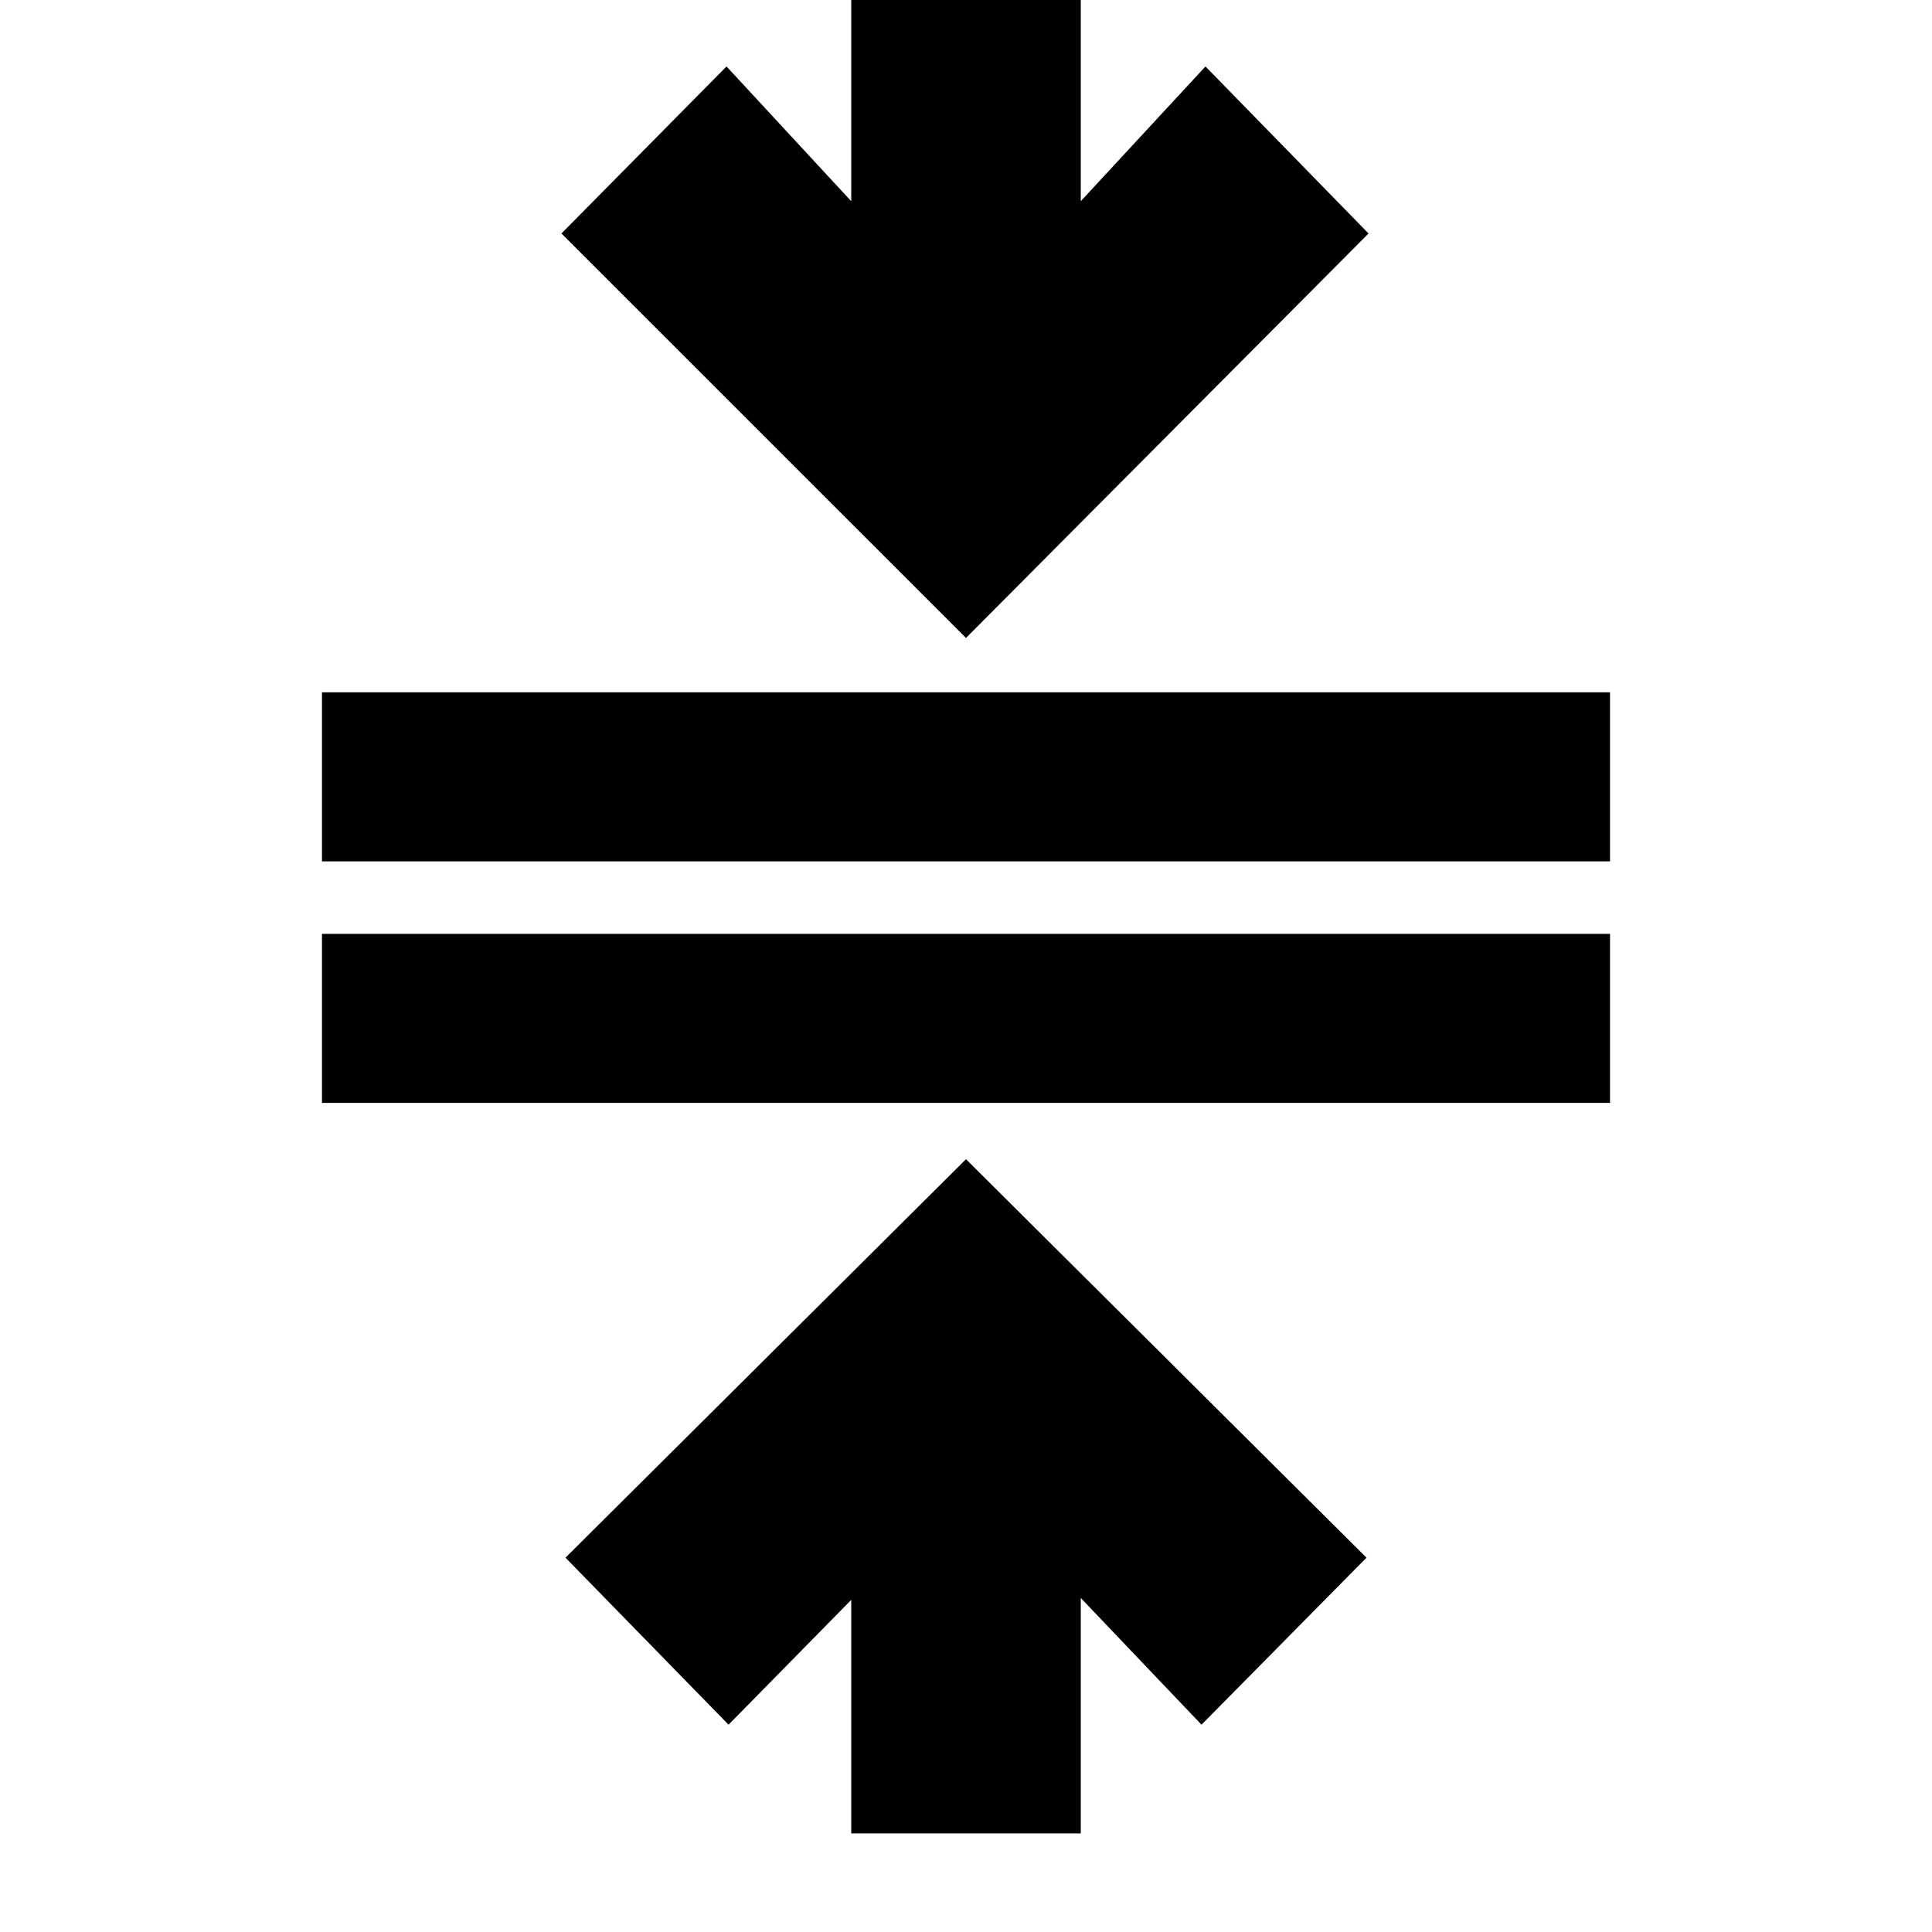 <svg xmlns="http://www.w3.org/2000/svg" height="20" width="20"><path d="M8.812 18.979V16.562L7.542 17.854L5.854 16.125L10 12L14.146 16.125L12.438 17.854L11.188 16.542V18.979ZM3.333 11.417V9.667H16.667V11.417ZM3.333 8.917V7.167H16.667V8.917ZM10 6.604 5.812 2.417 7.521 0.688 8.812 2.083V-0.438H11.188V2.083L12.479 0.688L14.167 2.417Z"/></svg>